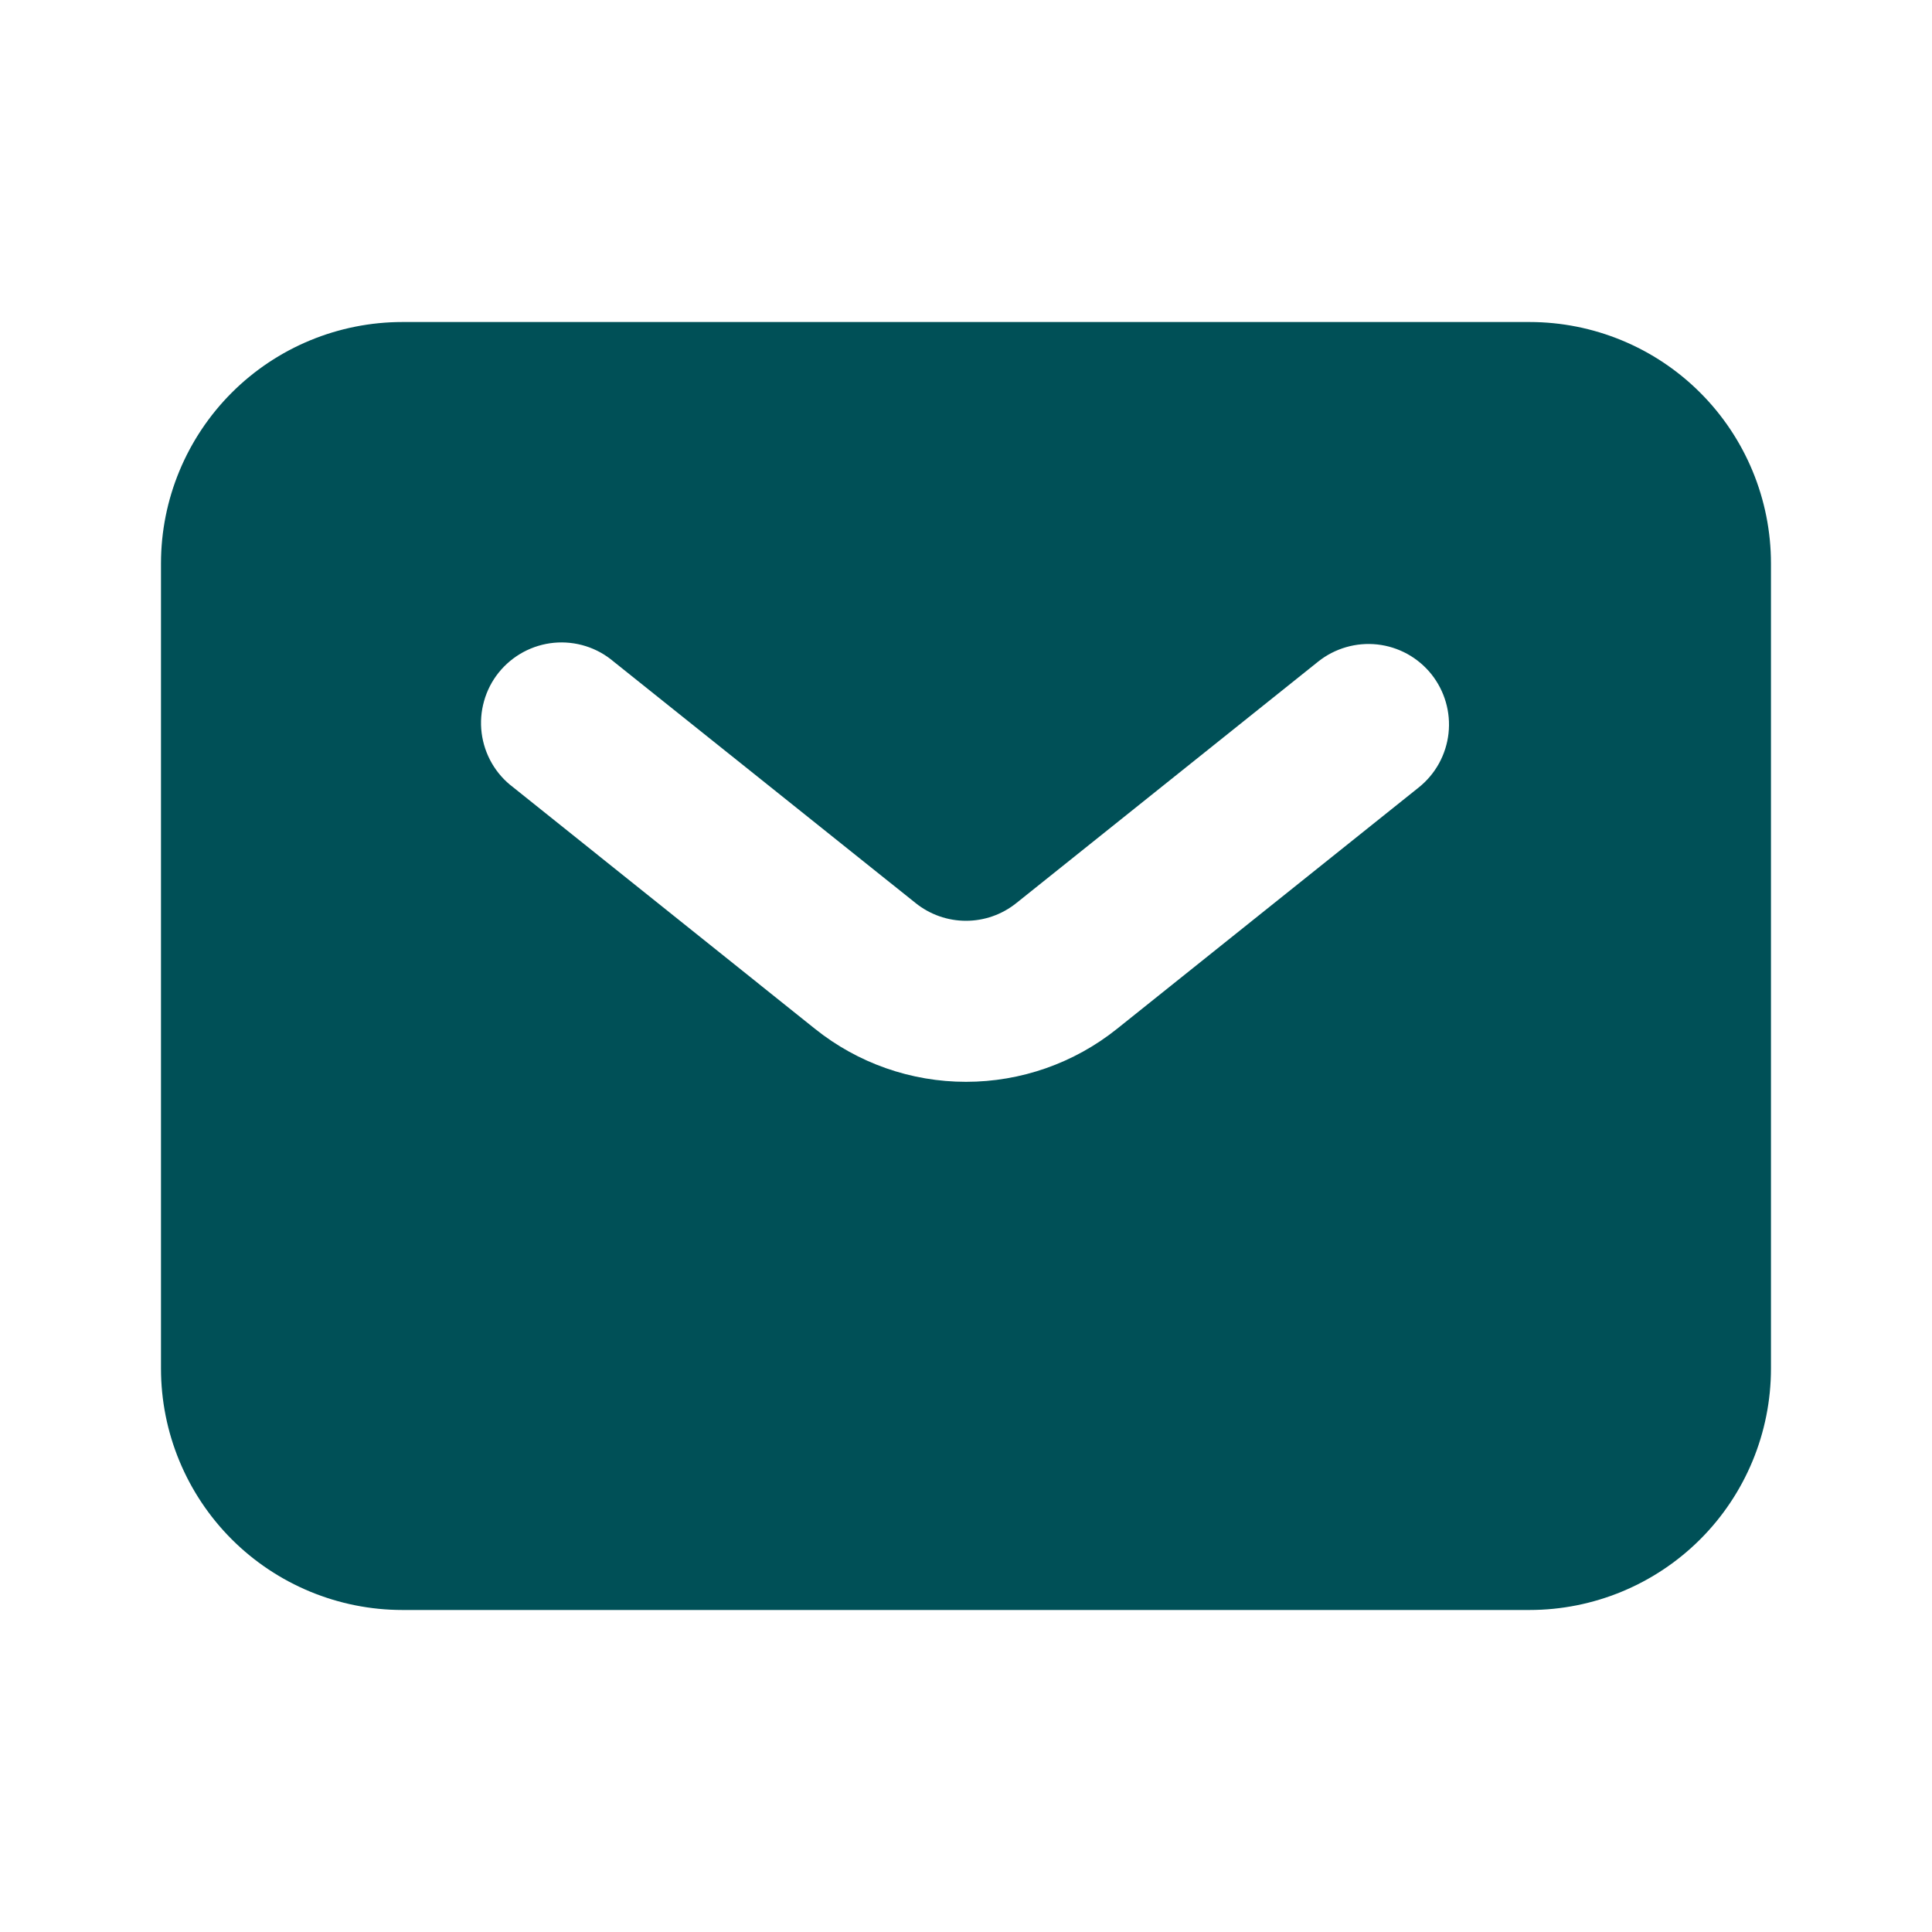 <svg width="40" height="40" viewBox="0 0 40 40" fill="none" xmlns="http://www.w3.org/2000/svg">
<path fill-rule="evenodd" clip-rule="evenodd" d="M8.333 33.333C7.007 33.333 5.735 32.806 4.797 31.869C3.86 30.931 3.333 29.659 3.333 28.333V11.666C3.333 10.34 3.86 9.069 4.797 8.131C5.735 7.193 7.007 6.667 8.333 6.667H31.666C32.992 6.667 34.264 7.193 35.202 8.131C36.14 9.069 36.666 10.34 36.666 11.666V28.333C36.666 29.659 36.14 30.931 35.202 31.869C34.264 32.806 32.992 33.333 31.666 33.333H8.333ZM12.708 13.7C12.538 13.555 12.341 13.445 12.128 13.378C11.915 13.311 11.691 13.287 11.469 13.308C11.247 13.329 11.031 13.395 10.834 13.501C10.638 13.607 10.465 13.751 10.325 13.925C10.185 14.099 10.082 14.3 10.022 14.515C9.961 14.73 9.944 14.954 9.972 15.176C10 15.397 10.072 15.611 10.184 15.804C10.296 15.997 10.446 16.166 10.625 16.3L16.875 21.302C17.762 22.012 18.864 22.398 20 22.398C21.136 22.398 22.238 22.012 23.125 21.302L29.375 16.302C29.546 16.165 29.688 15.996 29.794 15.804C29.899 15.612 29.966 15.401 29.99 15.184C30.014 14.966 29.995 14.746 29.934 14.536C29.873 14.325 29.771 14.129 29.635 13.958C29.498 13.787 29.329 13.645 29.137 13.539C28.945 13.434 28.735 13.367 28.517 13.343C28.299 13.319 28.079 13.338 27.869 13.399C27.659 13.46 27.462 13.561 27.291 13.698L21.041 18.698C20.746 18.935 20.378 19.064 20 19.064C19.621 19.064 19.254 18.935 18.958 18.698L12.708 13.7Z" fill="#005057"/>
</svg>
